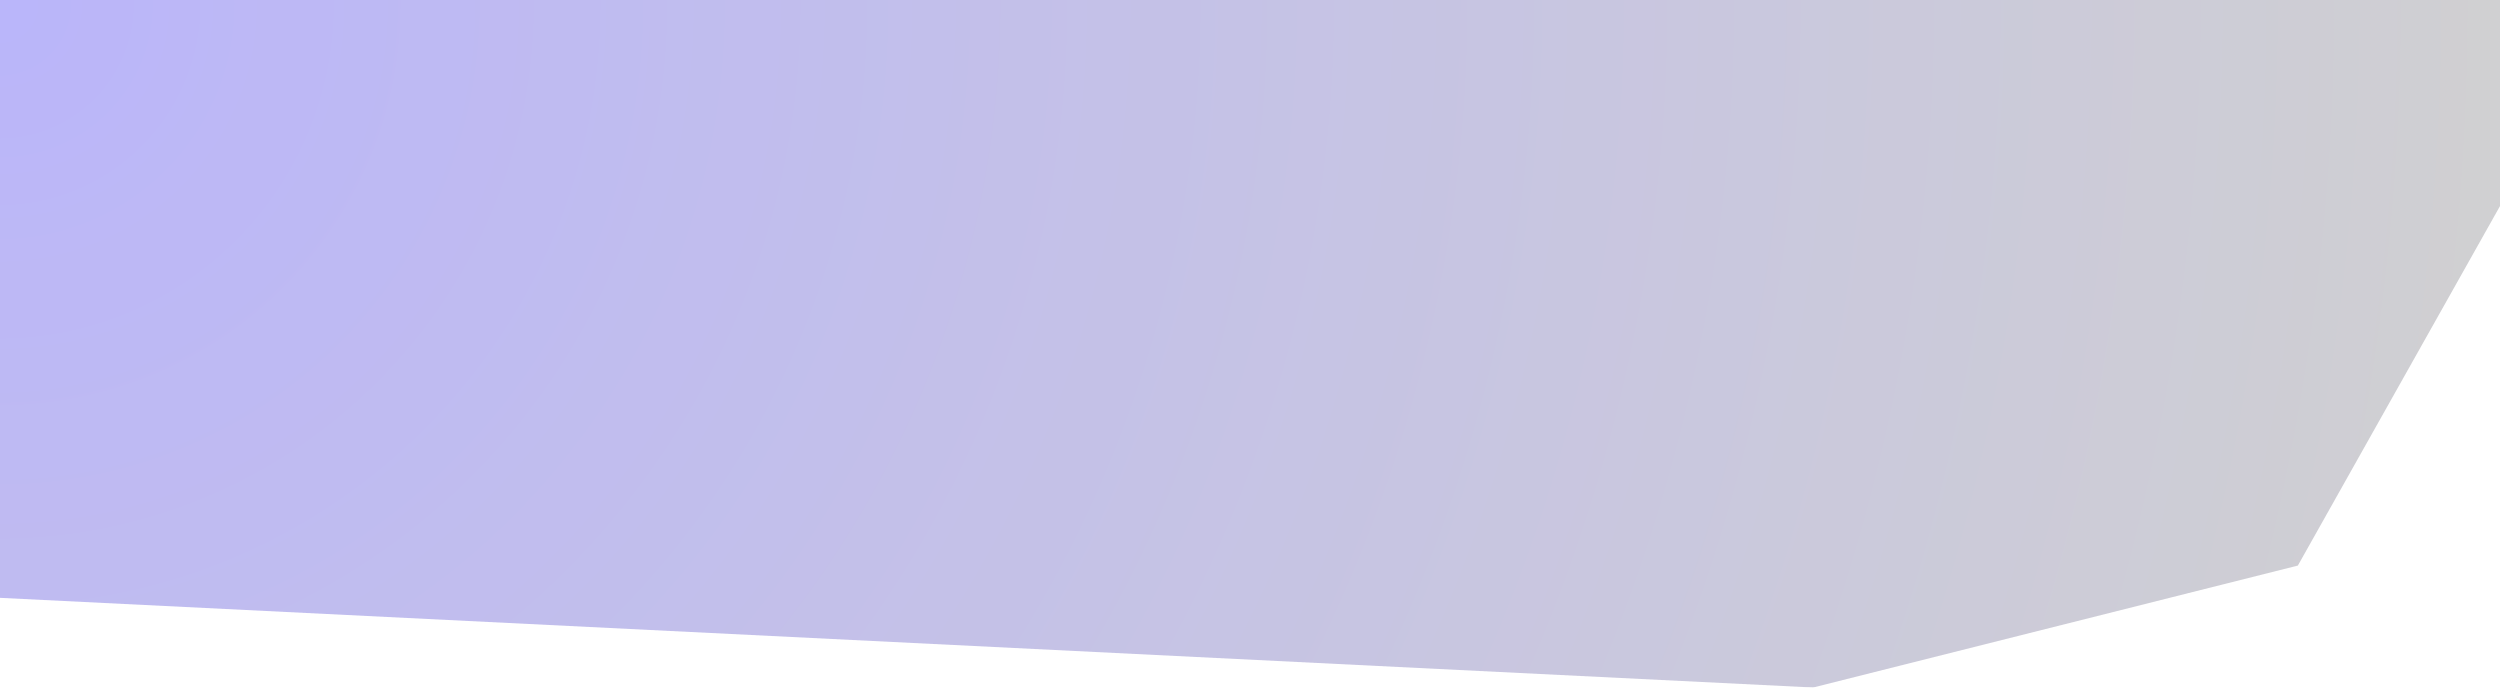 <?xml version="1.0" encoding="UTF-8"?>
<svg width="1440px" height="396px" viewBox="0 0 1440 396" version="1.1" xmlns="http://www.w3.org/2000/svg" xmlns:xlink="http://www.w3.org/1999/xlink">
    <!-- Generator: Sketch 52.2 (67145) - http://www.bohemiancoding.com/sketch -->
    <title>Rectangle Copy 2</title>
    <desc>Created with Sketch.</desc>
    <defs>
        <radialGradient cx="0%" cy="0%" fx="0%" fy="0%" r="376.158%" gradientTransform="translate(0,0),scale(0.275,1),rotate(15.376),translate(-0,-0)" id="radialGradient-1">
            <stop stop-color="#3E30F0" offset="0%"></stop>
            <stop stop-color="#7C7C7C" offset="99.948%"></stop>
        </radialGradient>
    </defs>
    <g id="Page-1" stroke="none" stroke-width="1" fill="none" fill-rule="evenodd" fill-opacity="0.85" opacity="0.7">
        <g id="Landing-Page" transform="translate(0, -123)" fill="url(#radialGradient-1)">
            <g id="Group" transform="translate(0, 123)">
                <polygon id="Rectangle-Copy-2" opacity="0.6" points="0 0 1440 0 1440 118.69 1323.566 325.763 1044.368 396 0 344.357"></polygon>
            </g>
        </g>
    </g>
</svg>